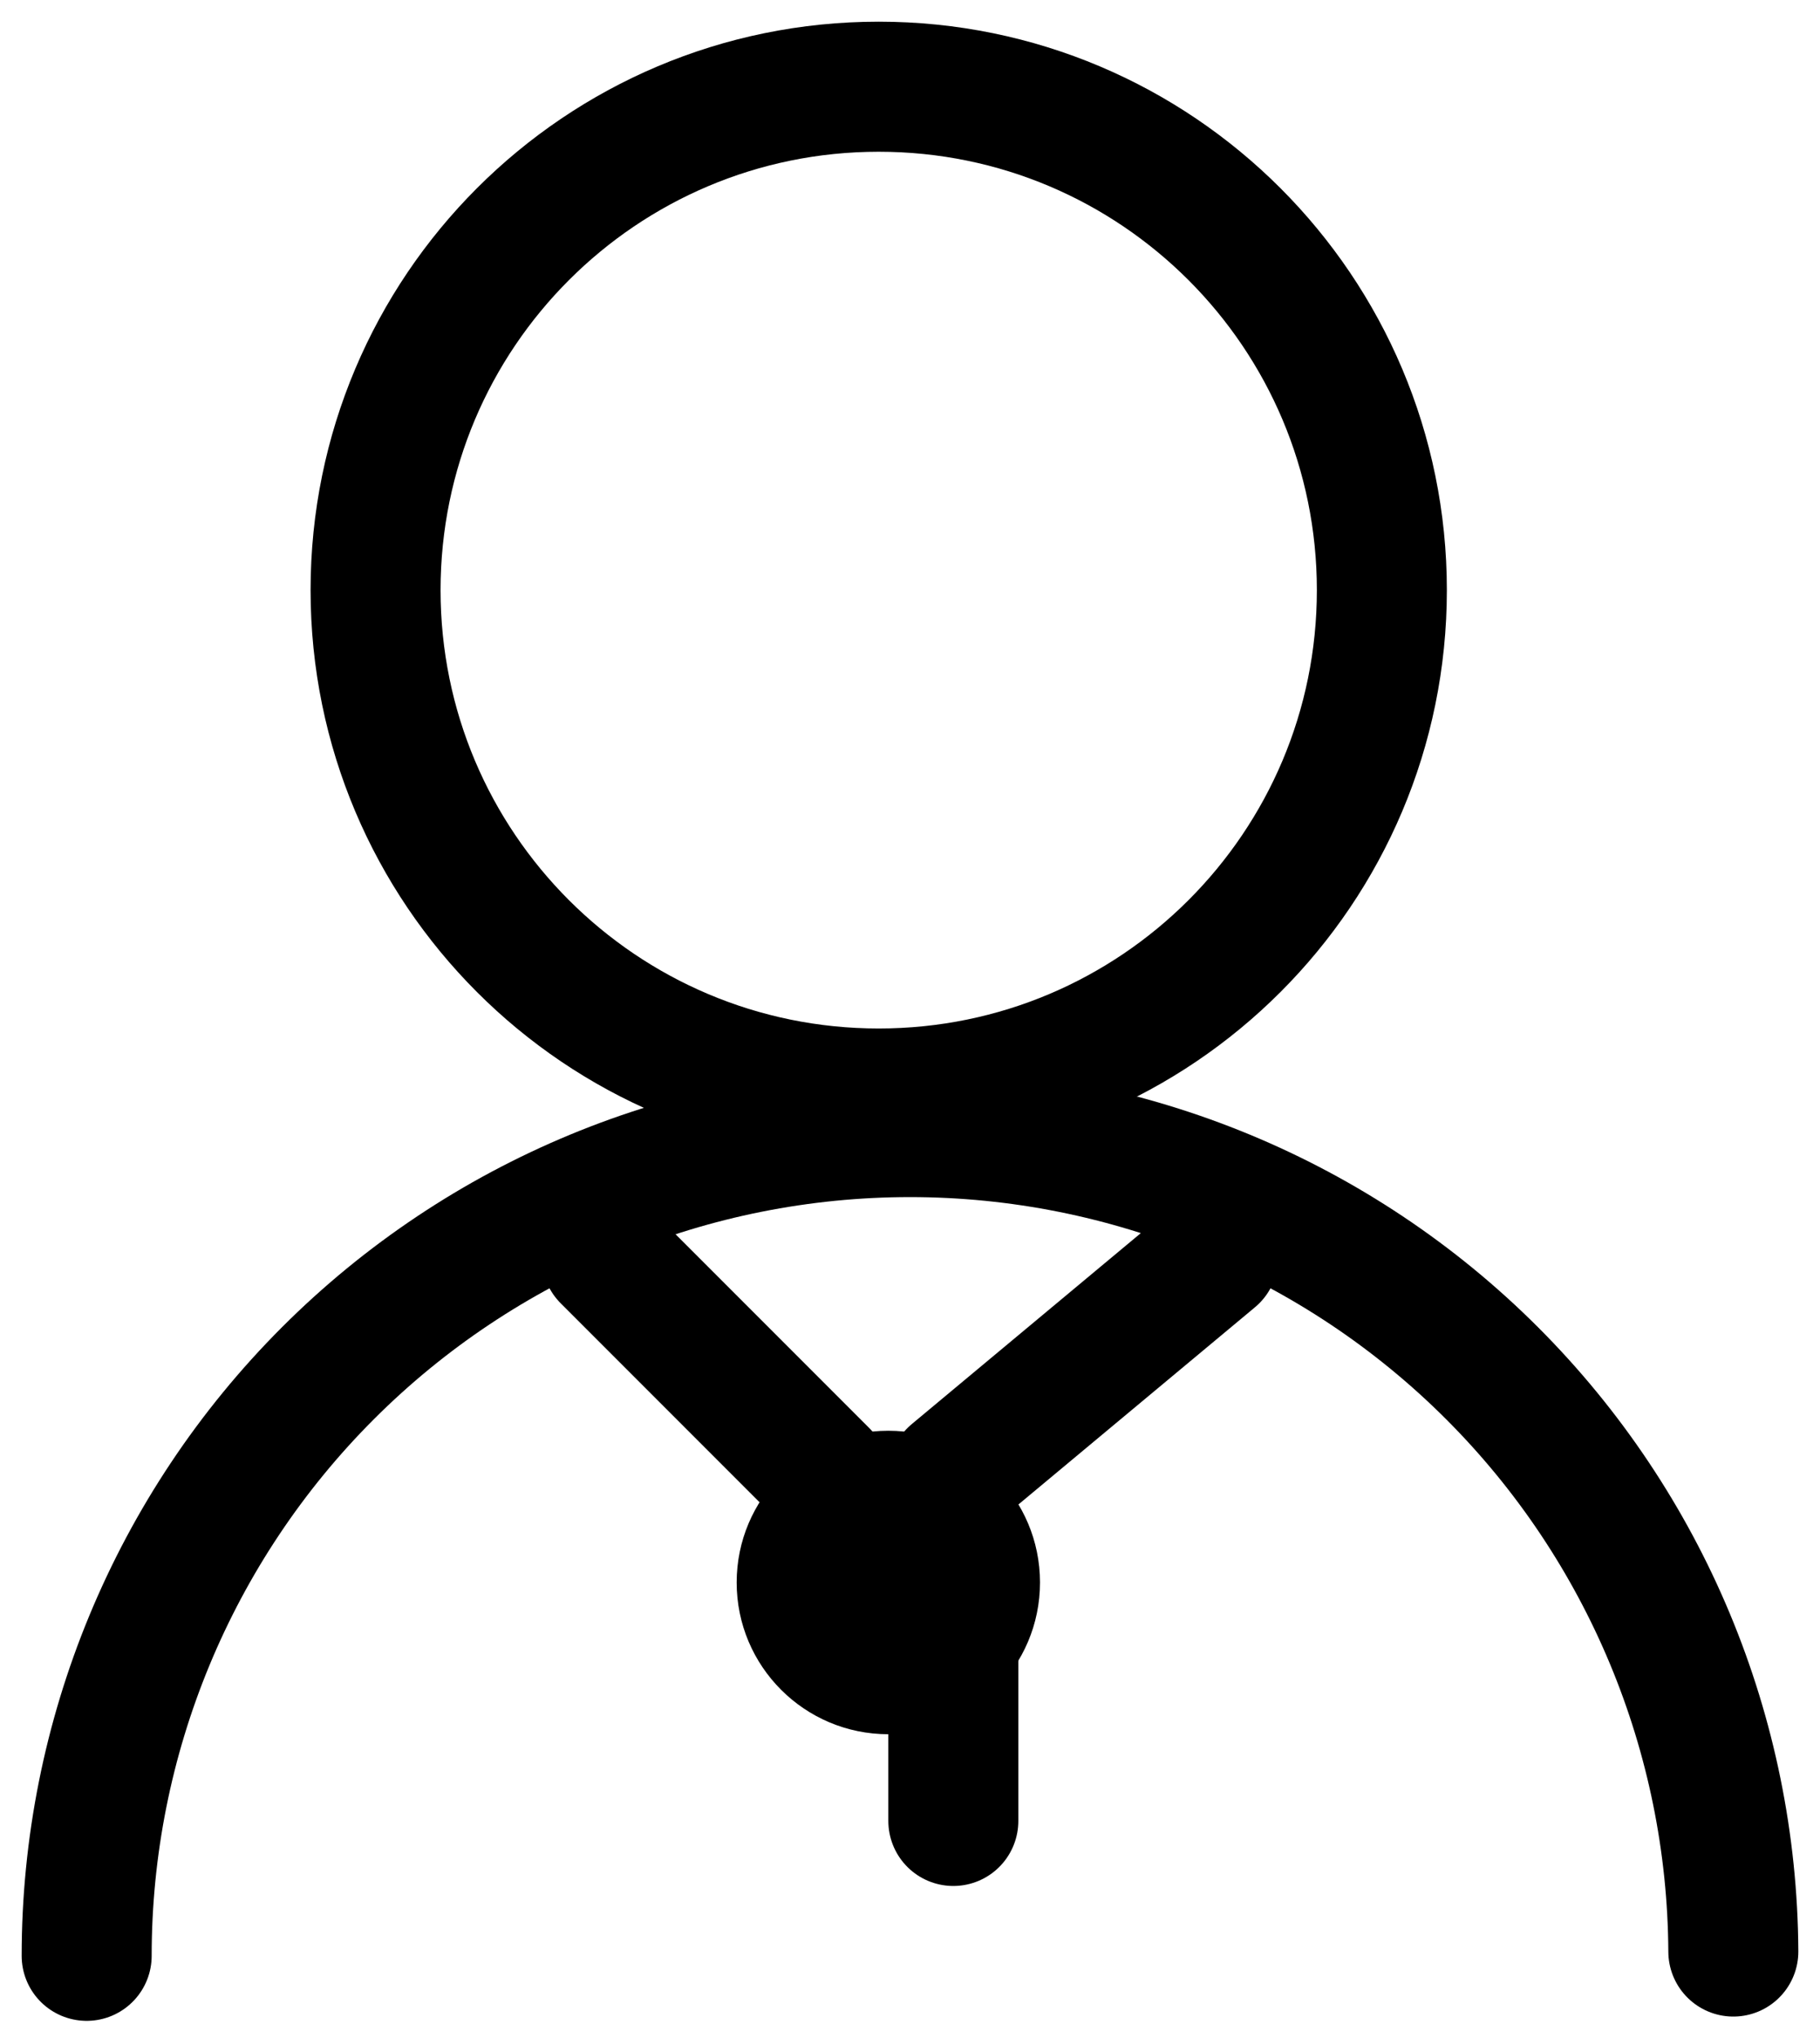 <svg width="42" height="47" viewBox="0 0 42 47" fill="none" xmlns="http://www.w3.org/2000/svg">
<path d="M14 29L19 34" stroke="black" stroke-width="3" stroke-linecap="round"/>
<path d="M28 29L22 34" stroke="black" stroke-width="3" stroke-linecap="round"/>
<path d="M22 37L22 42" stroke="black" stroke-width="3" stroke-linecap="round"/>
<circle cx="20.5" cy="36.5" r="3.5" fill="black"/>
<path d="M20.278 25.222C26.691 25.222 31.889 20.024 31.889 13.611C31.889 7.199 26.691 2 20.278 2C13.865 2 8.667 7.199 8.667 13.611C8.667 20.024 13.865 25.222 20.278 25.222Z" stroke="black" stroke-width="3" stroke-linecap="round" stroke-linejoin="round"/>
<path d="M2 45.111C2 40.072 4.002 35.24 7.565 31.676C11.128 28.113 15.961 26.111 21 26.111C26.039 26.111 30.872 28.113 34.435 31.676C37.975 35.216 39.974 40.009 40 45.012" stroke="black" stroke-width="3" stroke-linecap="round" stroke-linejoin="round"/>
</svg>

